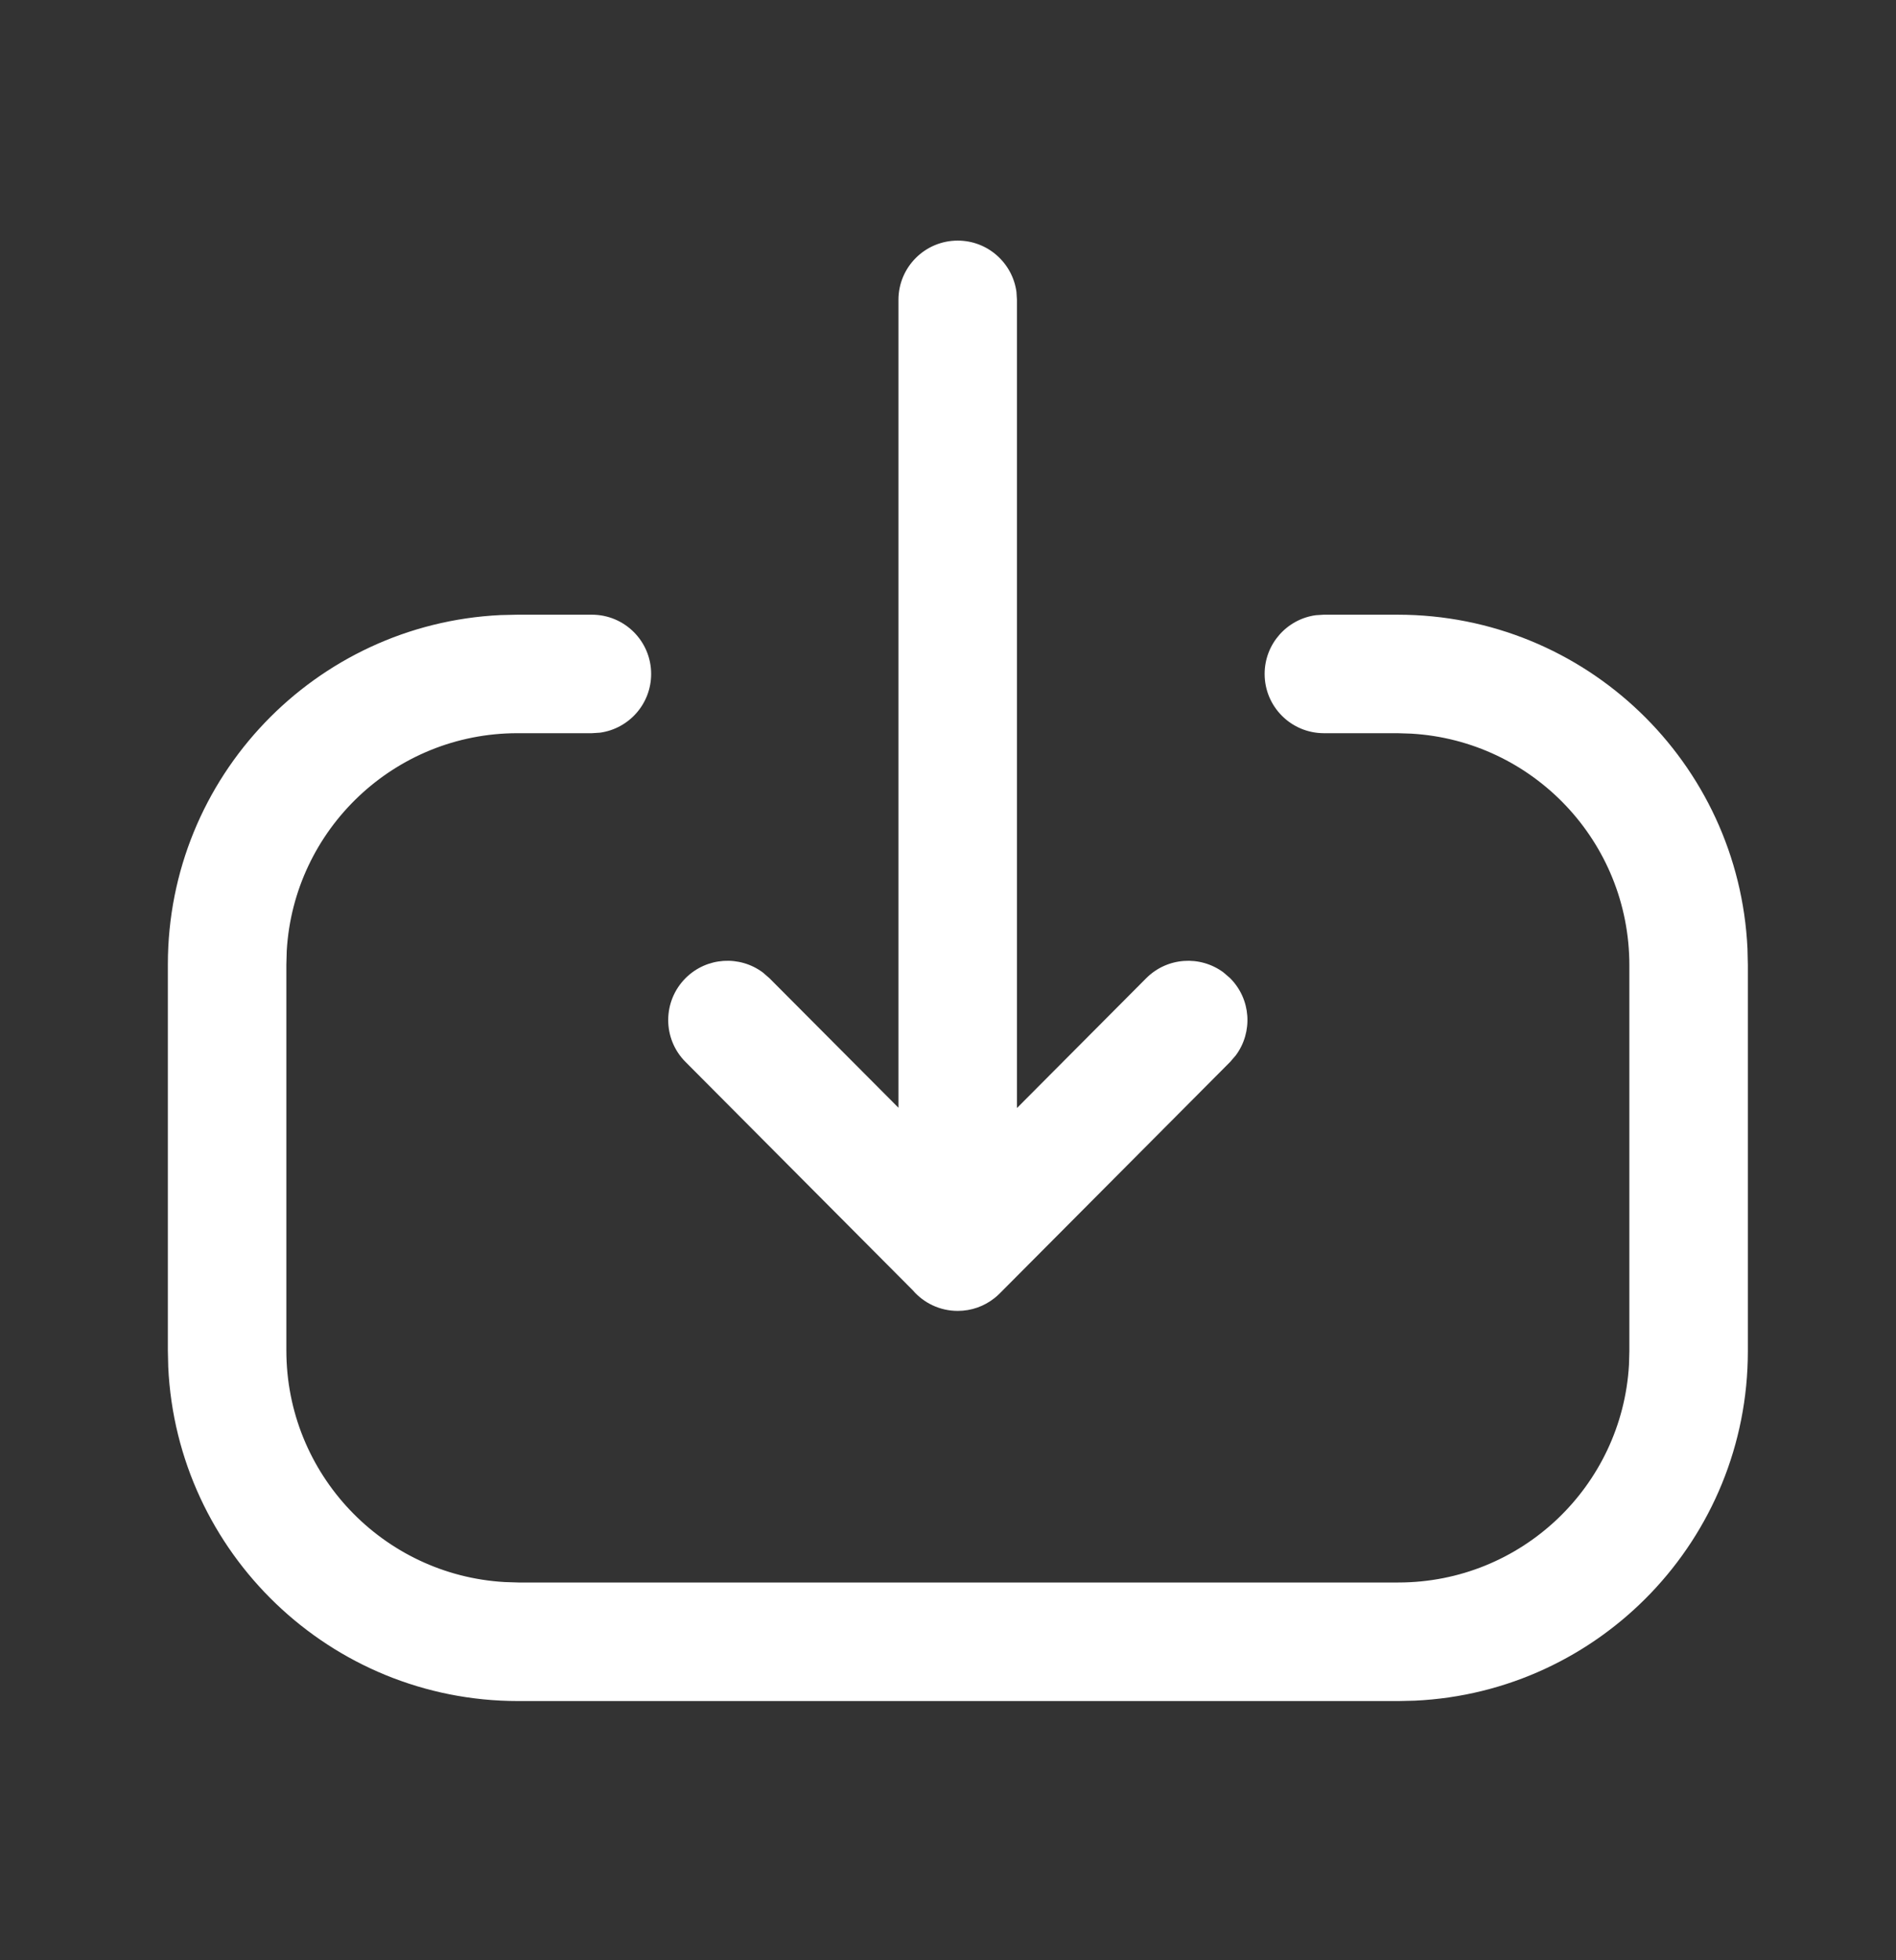 <svg width="30" height="31" viewBox="0 0 30 31" fill="none" xmlns="http://www.w3.org/2000/svg">
<rect x="0" y="0" width="30" height="31" fill="#333333" stroke="none"/>
<path fill-rule="evenodd" clip-rule="evenodd" d="M18.136 15.47L16.091 17.523V4.742L16.083 4.615C16.02 4.157 15.628 3.805 15.154 3.805C14.636 3.805 14.216 4.224 14.216 4.742V17.518L12.175 15.47L12.07 15.379C11.704 15.106 11.183 15.135 10.849 15.467C10.482 15.833 10.481 16.427 10.846 16.793L14.442 20.404C14.614 20.604 14.869 20.731 15.154 20.731C15.371 20.731 15.572 20.657 15.731 20.532C15.762 20.508 15.792 20.482 15.82 20.453L19.465 16.793L19.555 16.688C19.827 16.32 19.796 15.8 19.462 15.467L19.357 15.377C18.989 15.105 18.468 15.137 18.136 15.47ZM22.385 26.895C25.32 26.759 27.656 24.337 27.656 21.369V15.264L27.65 15.003C27.514 12.062 25.088 9.721 22.114 9.721H20.948L20.82 9.729C20.363 9.791 20.01 10.183 20.01 10.658C20.01 11.176 20.43 11.595 20.948 11.595H22.114L22.329 11.602C24.255 11.713 25.781 13.31 25.781 15.264V21.369L25.775 21.584C25.664 23.504 24.073 25.026 22.125 25.026H8.2L7.984 25.019C6.059 24.908 4.531 23.31 4.531 21.357L4.531 15.251L4.537 15.036C4.649 13.117 6.241 11.595 8.188 11.595H9.365L9.492 11.587C9.95 11.525 10.303 11.133 10.303 10.658C10.303 10.14 9.883 9.721 9.365 9.721H8.188L7.92 9.727C4.99 9.867 2.656 12.287 2.656 15.251V21.357L2.662 21.618C2.799 24.558 5.226 26.901 8.2 26.901H22.125L22.385 26.895Z" fill="white"/>
</svg>
